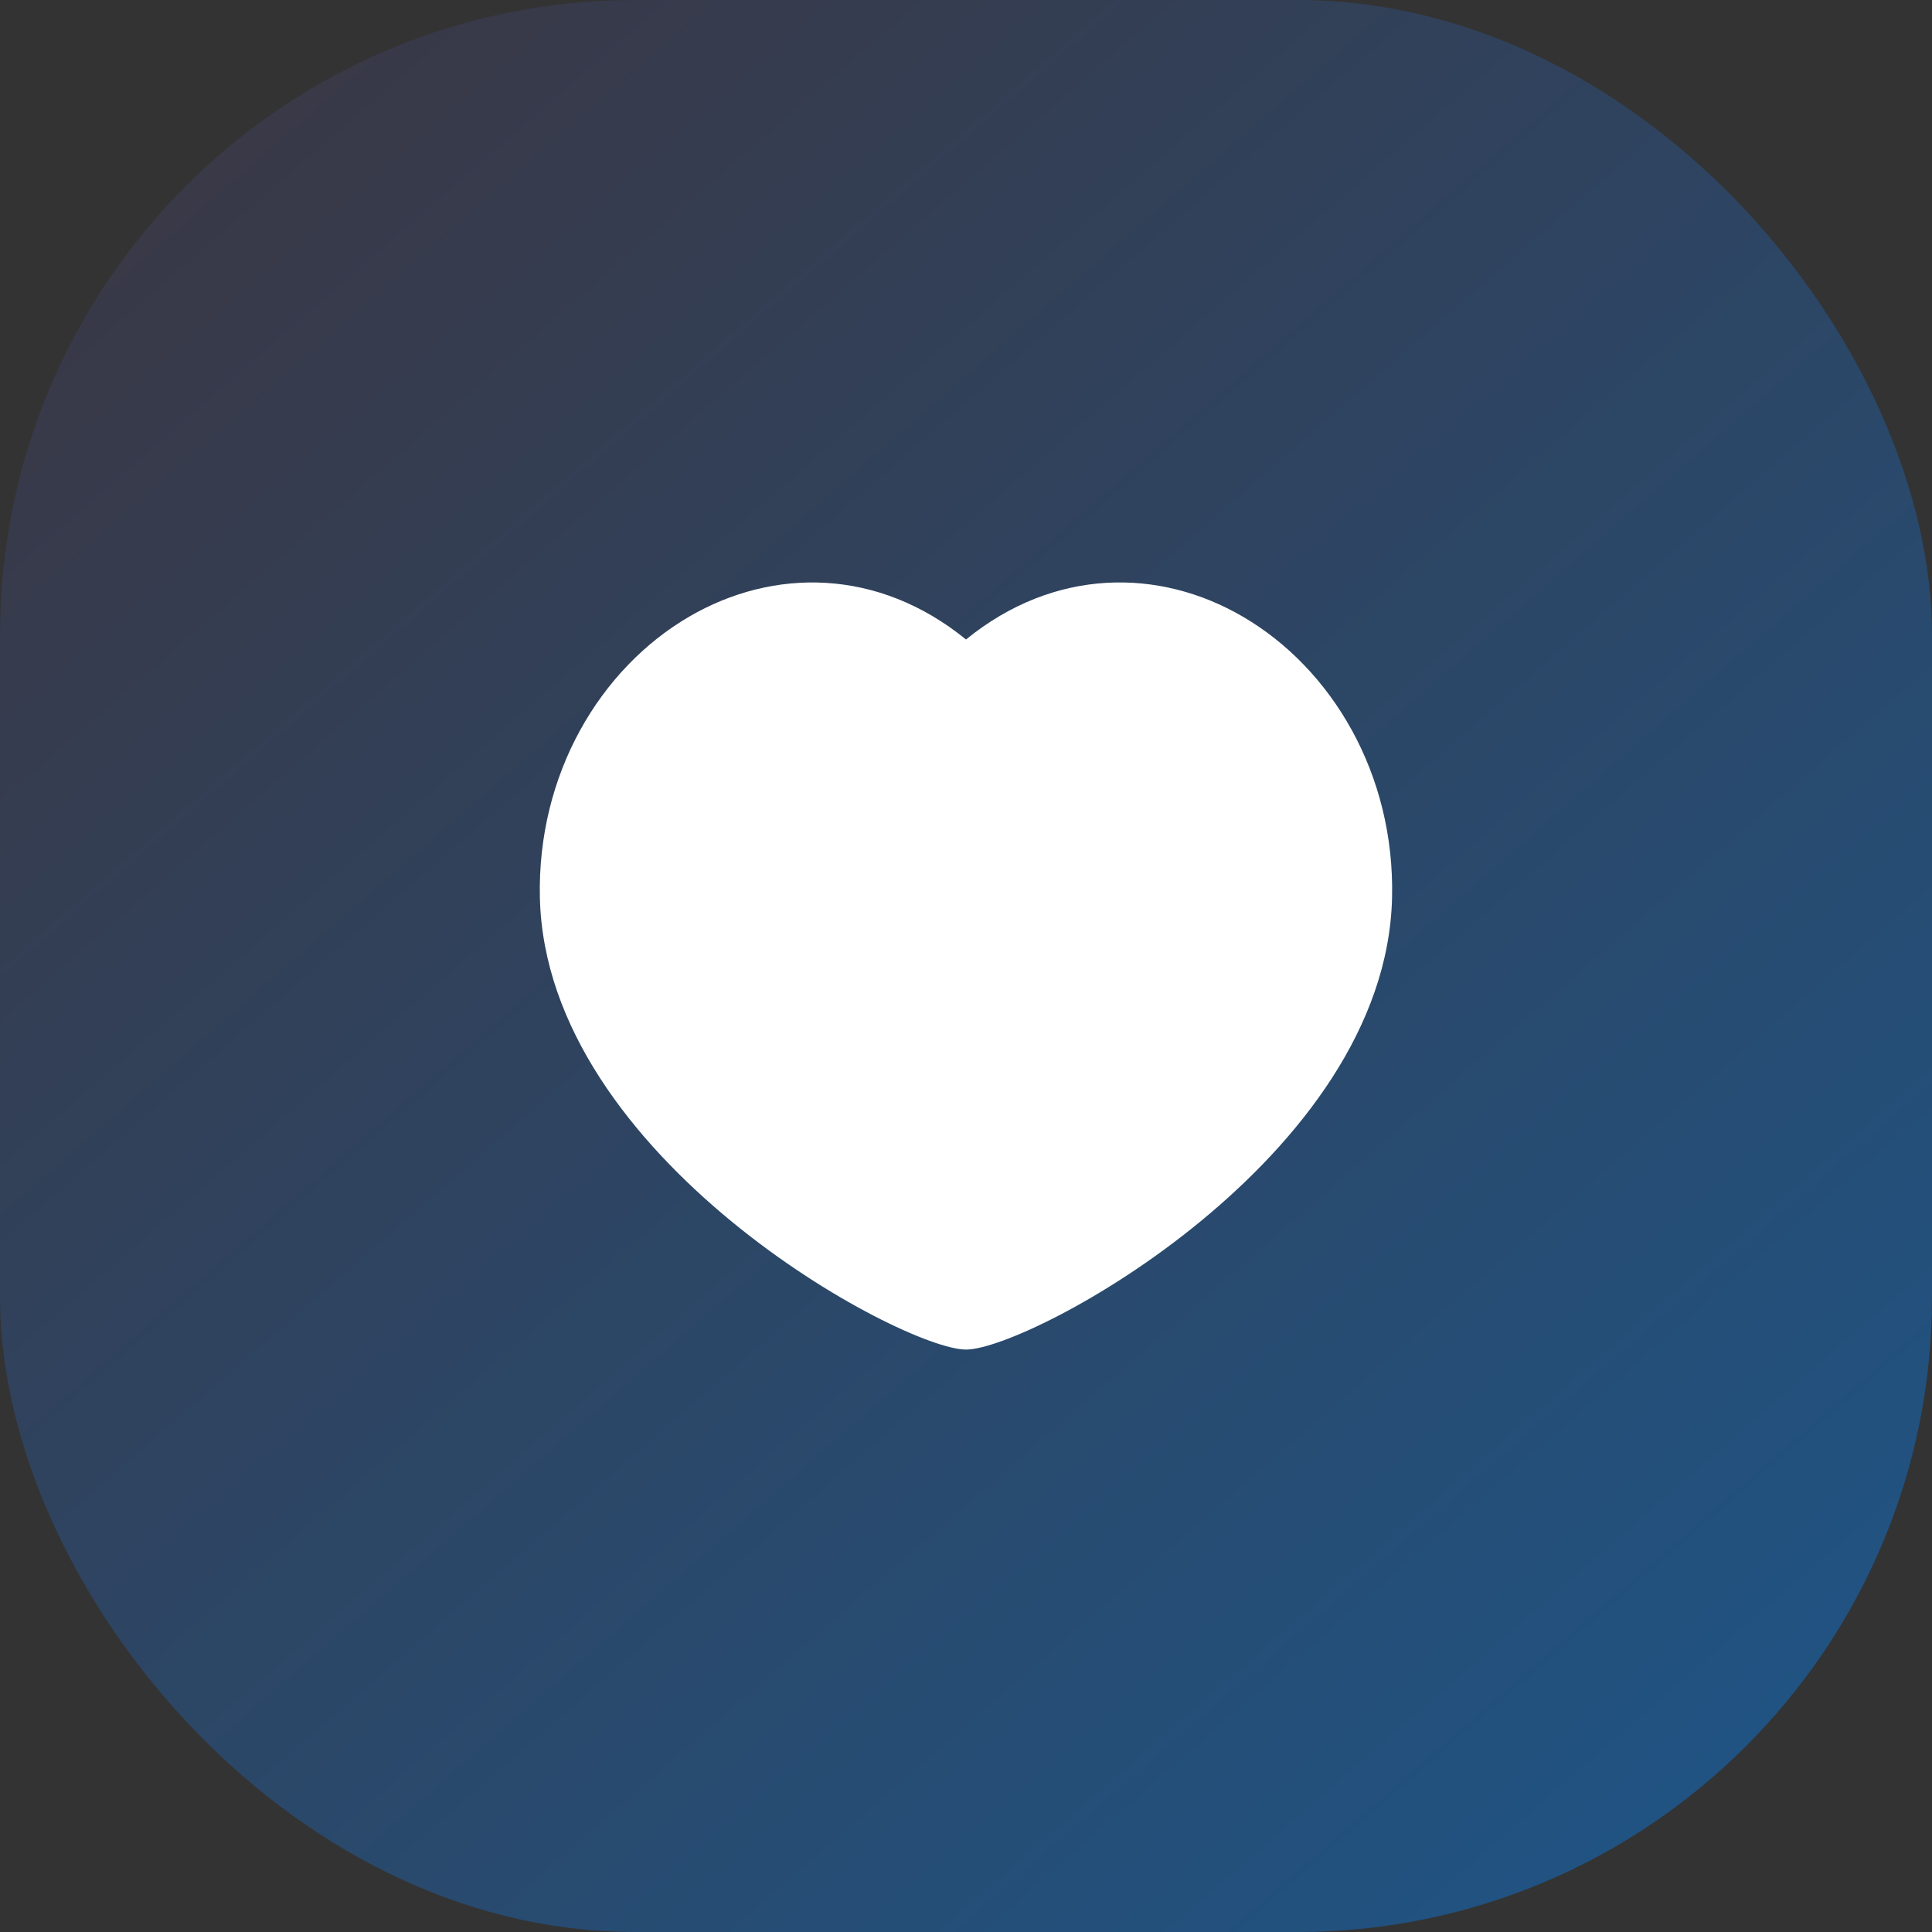 <svg width="34" height="34" viewBox="0 0 34 34" fill="none" xmlns="http://www.w3.org/2000/svg">
<rect x="0" y="0" width="34" height="34" fill="#333333" stroke="none"/>
<rect opacity="0.4" width="34" height="34" rx="11.17" fill="url(#paint0_linear_149_187)"/>
<g clip-path="url(#clip0_149_187)">
<path d="M21.87 10.851C23.442 11.767 24.547 13.626 24.498 15.795C24.395 20.375 18.125 23.75 17 23.75C15.875 23.75 9.604 20.375 9.501 15.795C9.453 13.626 10.558 11.767 12.13 10.851C13.6 9.995 15.446 9.99 17 11.254C18.554 9.99 20.401 9.994 21.87 10.851Z" fill="white"/>
</g>
<defs>
<linearGradient id="paint0_linear_149_187" x1="3.5" y1="3.5" x2="30" y2="34" gradientUnits="userSpaceOnUse">
<stop stop-color="#404065"/>
<stop offset="1" stop-color="#0085FF"/>
</linearGradient>
<clipPath id="clip0_149_187">
<rect width="18" height="18" fill="white" transform="translate(8 8)"/>
</clipPath>
</defs>
</svg>
